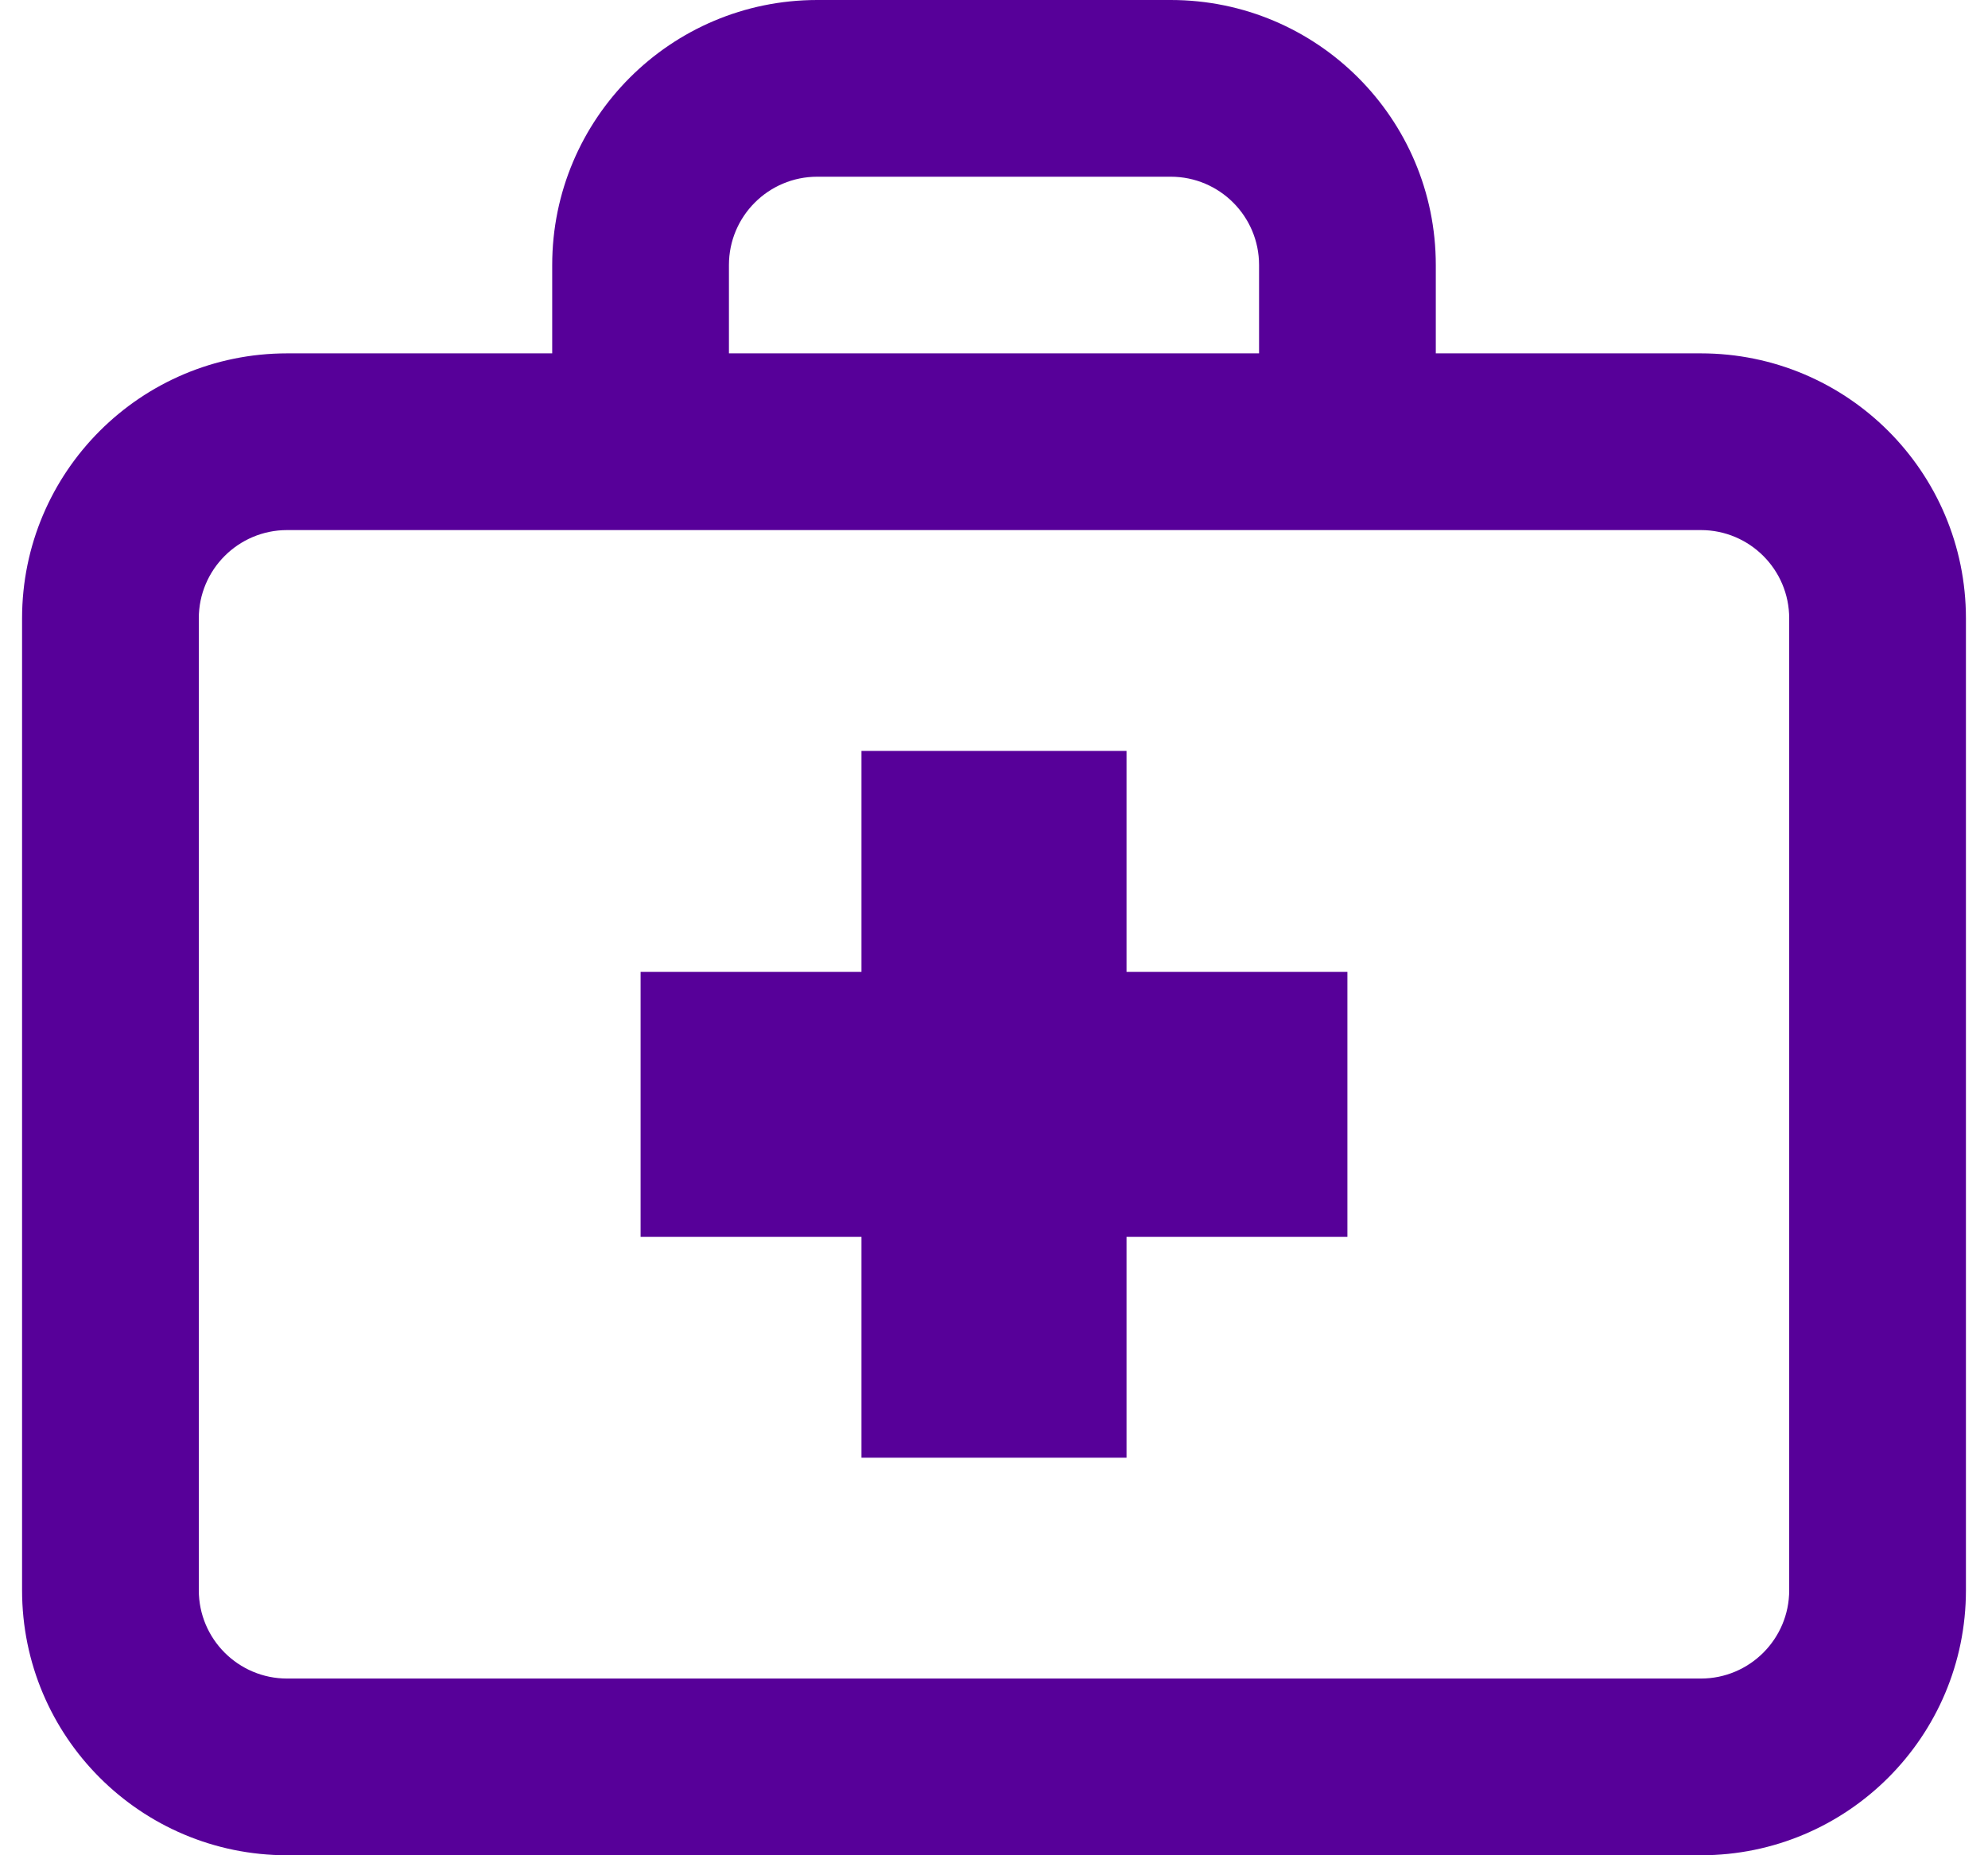 <svg width="30" height="28" viewBox="0 0 30 28" fill="none" xmlns="http://www.w3.org/2000/svg">
<path fill-rule="evenodd" clip-rule="evenodd" d="M12.333 0C10.124 0 8.333 1.791 8.333 4V5.333H4.333C2.124 5.333 0.333 7.124 0.333 9.333V24C0.333 26.209 2.124 28 4.333 28H25.667C27.876 28 29.667 26.209 29.667 24V9.333C29.667 7.124 27.876 5.333 25.667 5.333H21.667V4C21.667 1.791 19.876 0 17.667 0H12.333ZM19 5.333V4C19 3.264 18.403 2.667 17.667 2.667H12.333C11.597 2.667 11 3.264 11 4V5.333H19ZM3 9.333C3 8.597 3.597 8 4.333 8H25.667C26.403 8 27 8.597 27 9.333V24C27 24.736 26.403 25.333 25.667 25.333H4.333C3.597 25.333 3 24.736 3 24V9.333ZM13 11.333H17V14.667H20.333V18.667H17V22H13V18.667H9.667V14.667H13V11.333Z" fill="#570099"/>
</svg>
